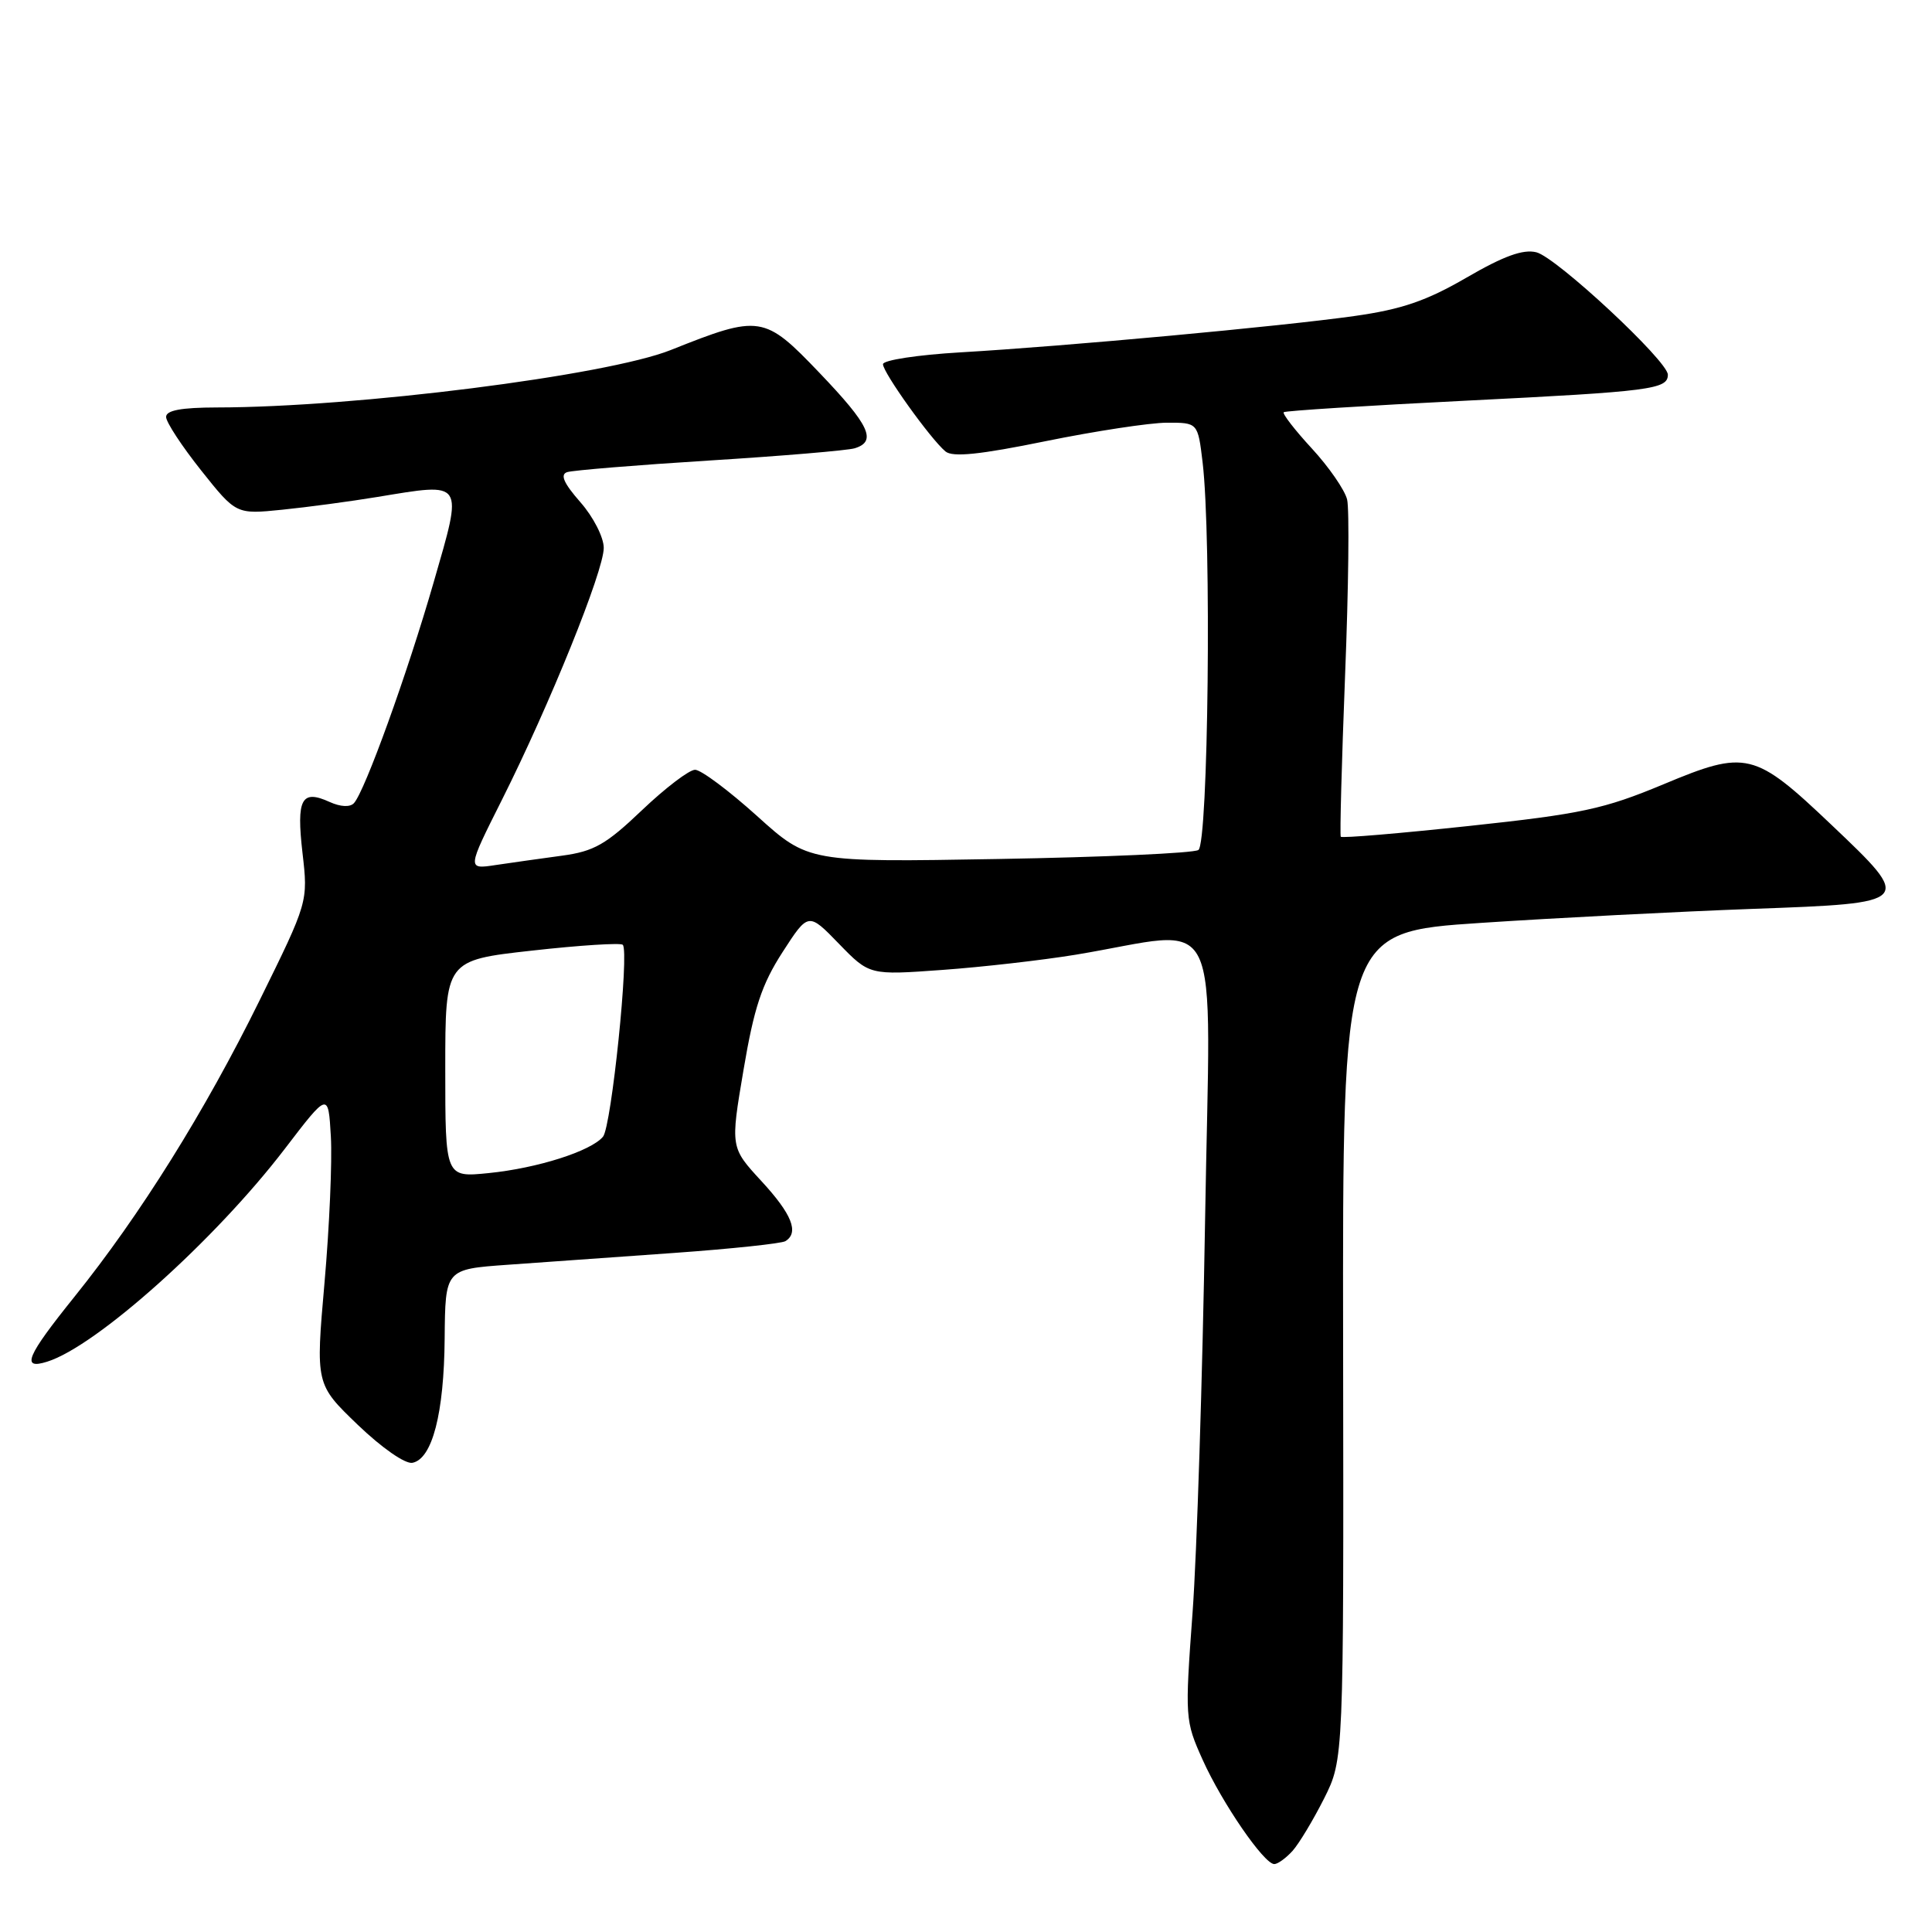 <?xml version="1.0" encoding="UTF-8" standalone="no"?>
<!DOCTYPE svg PUBLIC "-//W3C//DTD SVG 1.1//EN" "http://www.w3.org/Graphics/SVG/1.1/DTD/svg11.dtd" >
<svg xmlns="http://www.w3.org/2000/svg" xmlns:xlink="http://www.w3.org/1999/xlink" version="1.1" viewBox="0 0 256 256">
 <g >
 <path fill="currentColor"
d=" M 171.27 245.25 C 172.13 244.29 174.01 241.16 175.45 238.31 C 178.05 233.11 178.05 233.11 177.97 178.31 C 177.89 123.50 177.89 123.50 196.20 122.29 C 206.26 121.62 222.49 120.79 232.25 120.43 C 253.54 119.66 253.56 119.63 242.66 109.28 C 232.45 99.58 231.40 99.33 220.40 103.93 C 212.53 107.21 209.56 107.85 194.70 109.44 C 185.47 110.43 177.80 111.08 177.66 110.87 C 177.52 110.67 177.78 101.05 178.23 89.50 C 178.69 77.95 178.81 67.46 178.50 66.19 C 178.19 64.92 176.08 61.87 173.82 59.42 C 171.56 56.97 169.89 54.80 170.10 54.62 C 170.32 54.43 181.21 53.74 194.29 53.09 C 218.80 51.87 221.00 51.58 221.00 49.65 C 221.00 47.84 206.24 34.10 203.58 33.43 C 201.83 32.99 199.25 33.92 194.33 36.78 C 189.01 39.87 185.73 40.99 179.50 41.87 C 169.74 43.25 141.20 45.88 127.25 46.69 C 121.61 47.02 117.00 47.72 117.00 48.26 C 117.00 49.37 123.32 58.19 125.28 59.82 C 126.23 60.61 129.83 60.24 138.54 58.46 C 145.12 57.12 152.35 56.02 154.61 56.01 C 158.72 56.00 158.72 56.00 159.35 61.25 C 160.55 71.26 160.11 111.82 158.79 112.63 C 158.12 113.05 146.22 113.58 132.34 113.82 C 107.11 114.26 107.11 114.26 100.32 108.13 C 96.58 104.76 92.89 102.00 92.10 102.00 C 91.32 102.00 88.16 104.41 85.07 107.35 C 80.31 111.89 78.71 112.81 74.48 113.38 C 71.74 113.75 67.79 114.31 65.69 114.62 C 61.88 115.20 61.88 115.20 66.50 106.00 C 72.83 93.39 80.00 75.66 80.00 72.60 C 80.00 71.20 78.62 68.49 76.90 66.54 C 74.70 64.03 74.19 62.88 75.15 62.56 C 75.89 62.32 84.38 61.62 94.00 61.02 C 103.62 60.42 112.29 59.69 113.25 59.40 C 116.23 58.49 115.23 56.35 108.59 49.41 C 101.26 41.74 100.71 41.66 88.88 46.38 C 80.41 49.76 47.16 53.97 28.75 53.99 C 24.02 54.00 22.00 54.37 22.01 55.25 C 22.01 55.94 24.10 59.12 26.65 62.33 C 31.29 68.16 31.29 68.16 37.40 67.54 C 40.75 67.20 46.42 66.44 50.00 65.85 C 61.61 63.94 61.38 63.58 57.47 77.13 C 53.97 89.28 48.35 104.84 46.90 106.42 C 46.39 106.98 45.13 106.92 43.69 106.27 C 39.94 104.56 39.26 105.84 40.08 113.00 C 40.83 119.50 40.83 119.50 34.39 132.57 C 27.14 147.29 18.57 161.00 9.88 171.81 C 3.50 179.74 2.75 181.53 6.25 180.43 C 12.78 178.39 28.48 164.32 37.72 152.25 C 43.50 144.69 43.50 144.69 43.84 150.59 C 44.03 153.84 43.65 162.56 43.00 169.96 C 41.82 183.42 41.82 183.42 47.40 188.79 C 50.60 191.86 53.69 194.01 54.65 193.83 C 57.28 193.31 58.84 187.29 58.92 177.34 C 59.00 168.18 59.00 168.18 67.25 167.59 C 71.79 167.27 81.72 166.56 89.32 166.02 C 96.92 165.48 103.56 164.77 104.07 164.46 C 105.91 163.32 104.93 160.88 100.89 156.50 C 96.78 152.04 96.78 152.04 98.52 141.77 C 99.91 133.54 100.93 130.45 103.68 126.18 C 107.11 120.87 107.11 120.87 111.16 125.05 C 115.21 129.22 115.21 129.22 124.86 128.52 C 130.16 128.14 138.10 127.23 142.50 126.51 C 162.46 123.22 160.37 118.96 159.68 161.67 C 159.34 182.47 158.59 205.89 158.02 213.69 C 157.00 227.62 157.02 227.99 159.36 233.19 C 161.94 238.92 167.49 247.00 168.85 247.00 C 169.31 247.00 170.40 246.21 171.27 245.25 Z  M 59.00 141.63 C 59.00 127.24 59.00 127.24 70.50 125.96 C 76.83 125.25 82.24 124.91 82.52 125.19 C 83.41 126.07 81.02 149.28 79.90 150.62 C 78.31 152.53 71.23 154.79 64.75 155.44 C 59.00 156.02 59.00 156.02 59.00 141.63 Z "/>
</g>
</svg>